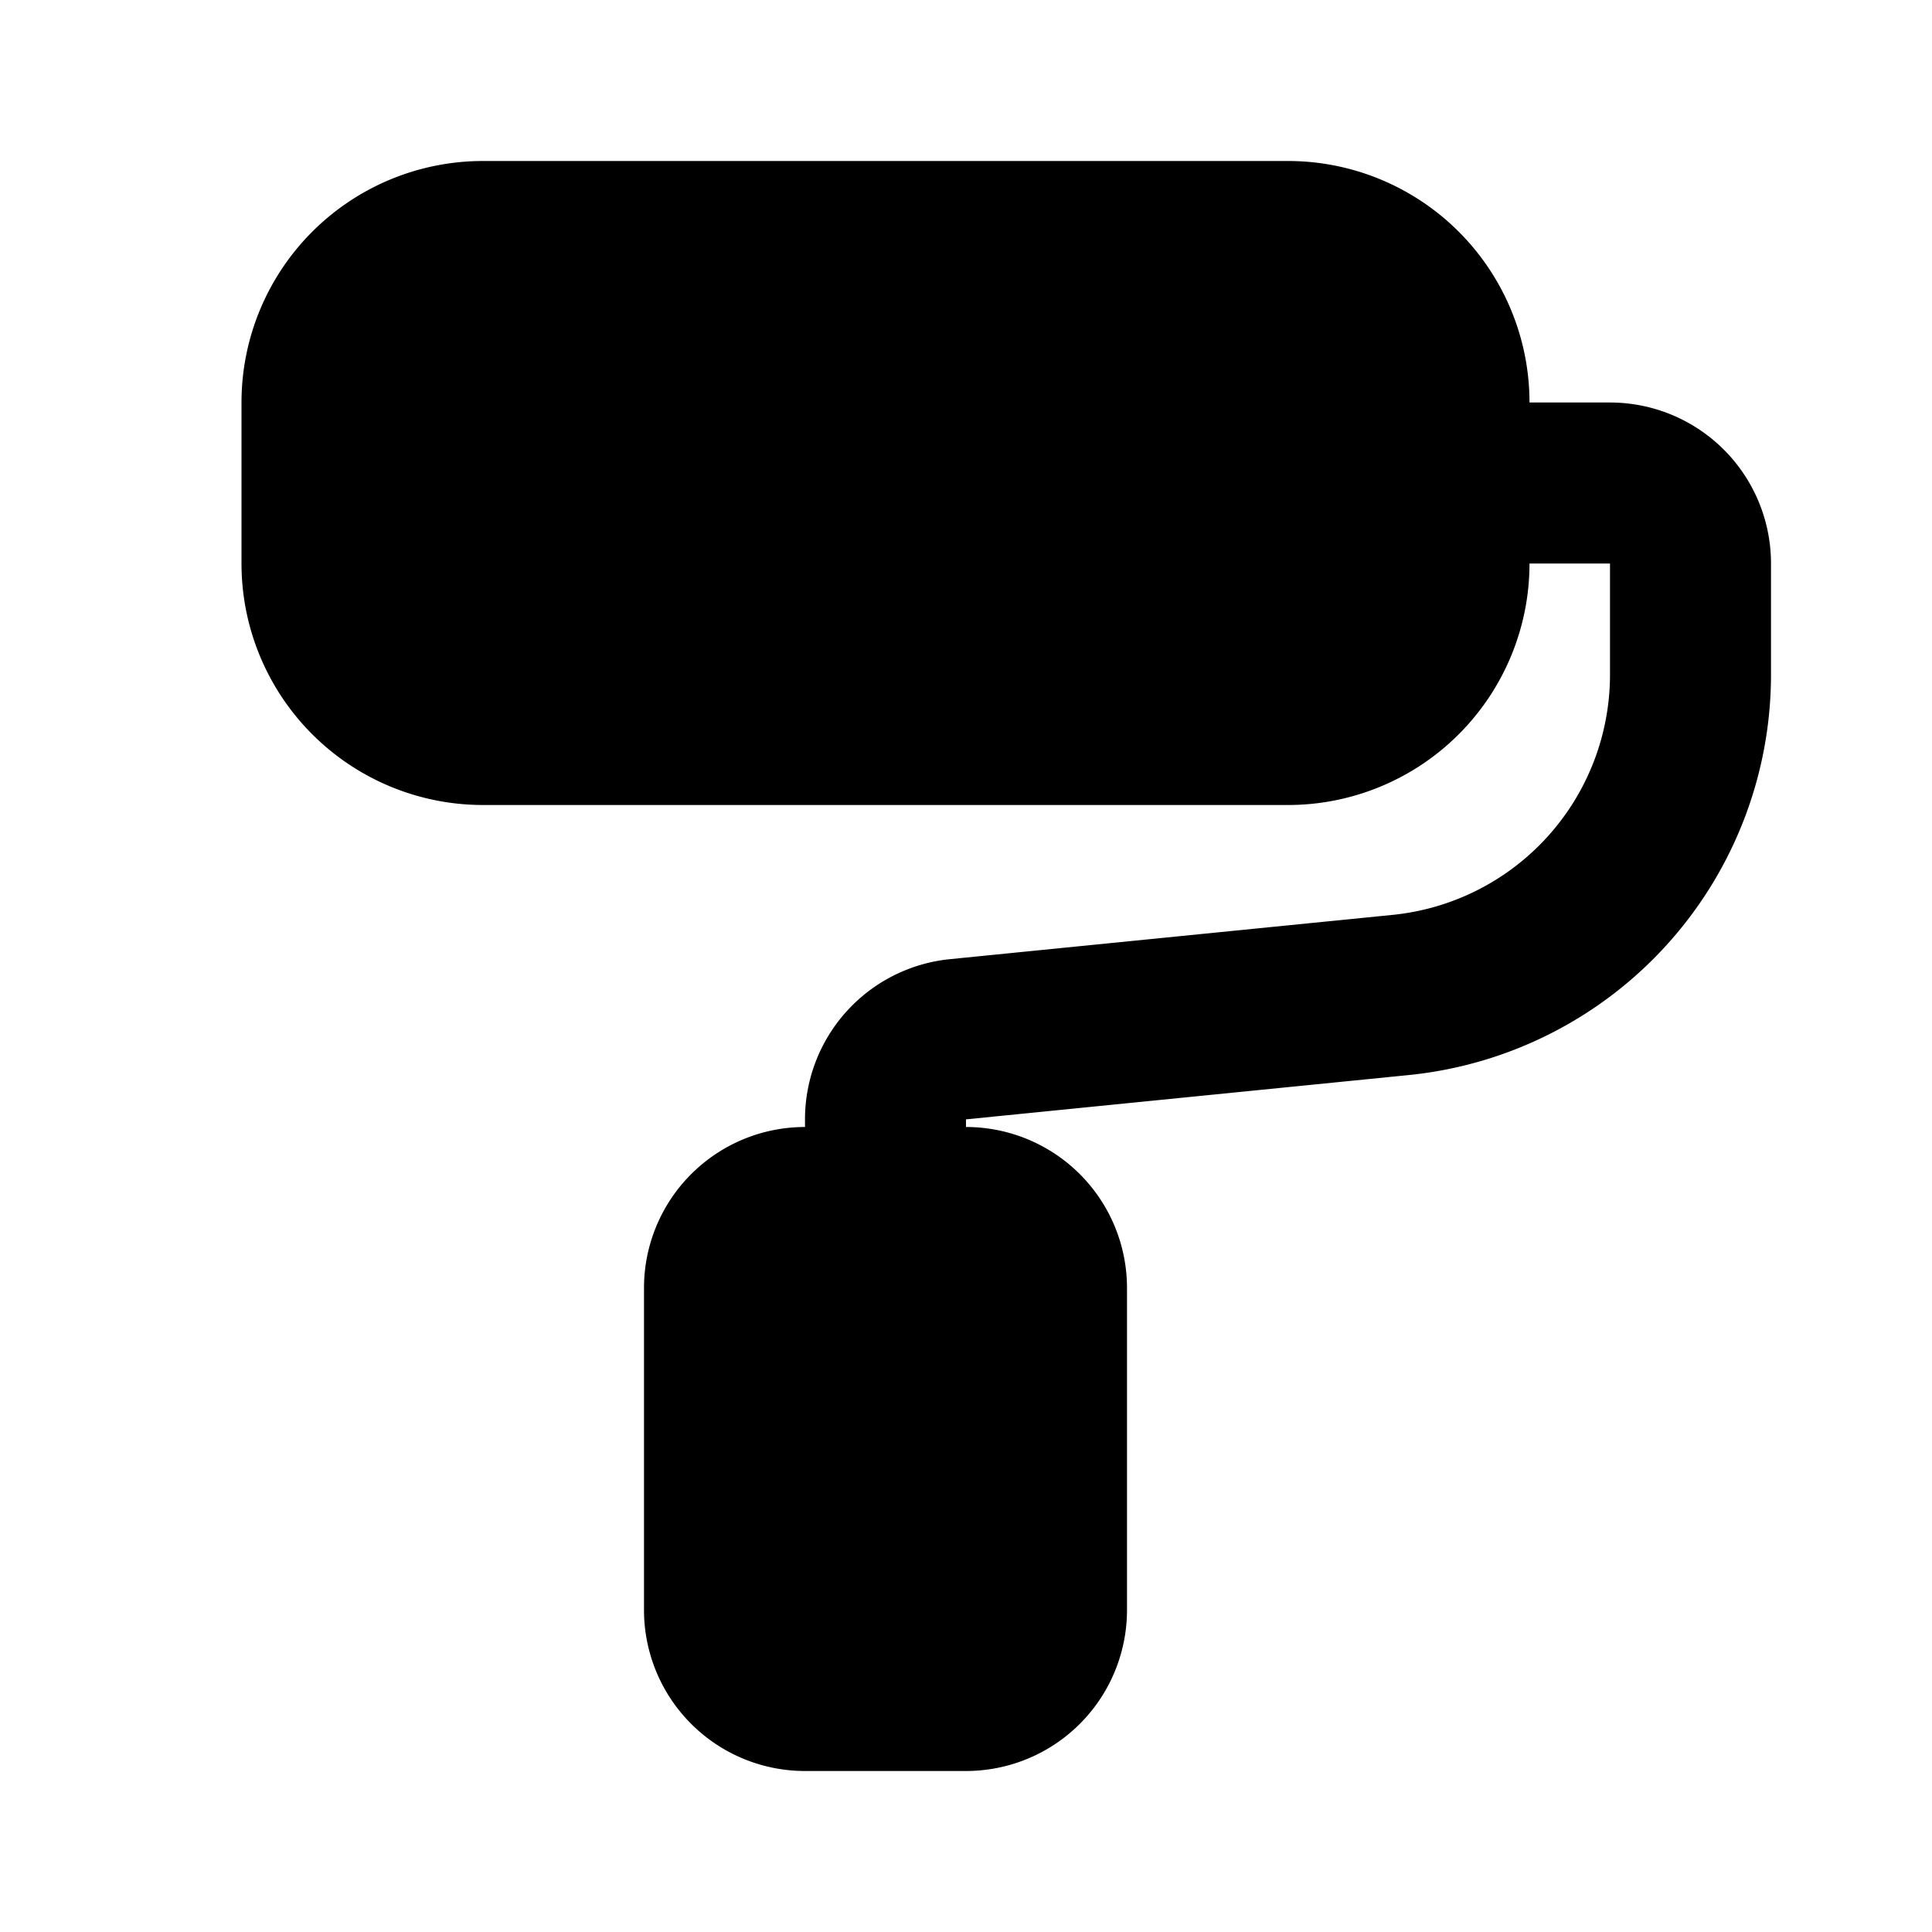 <svg xmlns="http://www.w3.org/2000/svg" viewBox="0 0 24 24">
    <g fill="none">
        <path d="M24 0v24H0V0zM12.593 23.258l-.011.002-.071.035-.02.004-.014-.004-.071-.035c-.01-.004-.019-.001-.024.005l-.004.01-.017.428.005.02.01.013.104.074.015.004.012-.004.104-.074.012-.016.004-.017-.017-.427c-.002-.01-.009-.017-.017-.018m.265-.113-.013.002-.185.093-.01.01-.003.011.018.43.005.012.008.007.201.093c.012.004.023 0 .029-.008l.004-.014-.034-.614c-.003-.012-.01-.02-.02-.022m-.715.002a.023.023 0 0 0-.027.006l-.006.014-.034.614c0 .012.007.02.017.024l.015-.002.201-.093.01-.008.004-.011.017-.43-.003-.012-.01-.01z"/>
        <path fill="currentColor"
              d="M3 5a3 3 0 0 1 3-3h10a3 3 0 0 1 3 3h1a2 2 0 0 1 2 2v1.38a5 5 0 0 1-4.503 4.975l-5.497.55V14a2 2 0 0 1 2 2v4a2 2 0 0 1-2 2h-2a2 2 0 0 1-2-2v-4a2 2 0 0 1 2-2v-.095a2 2 0 0 1 1.801-1.99l5.498-.55A3 3 0 0 0 20 8.38V7h-1a3 3 0 0 1-3 3H6a3 3 0 0 1-3-3z"/>
    </g>
</svg>